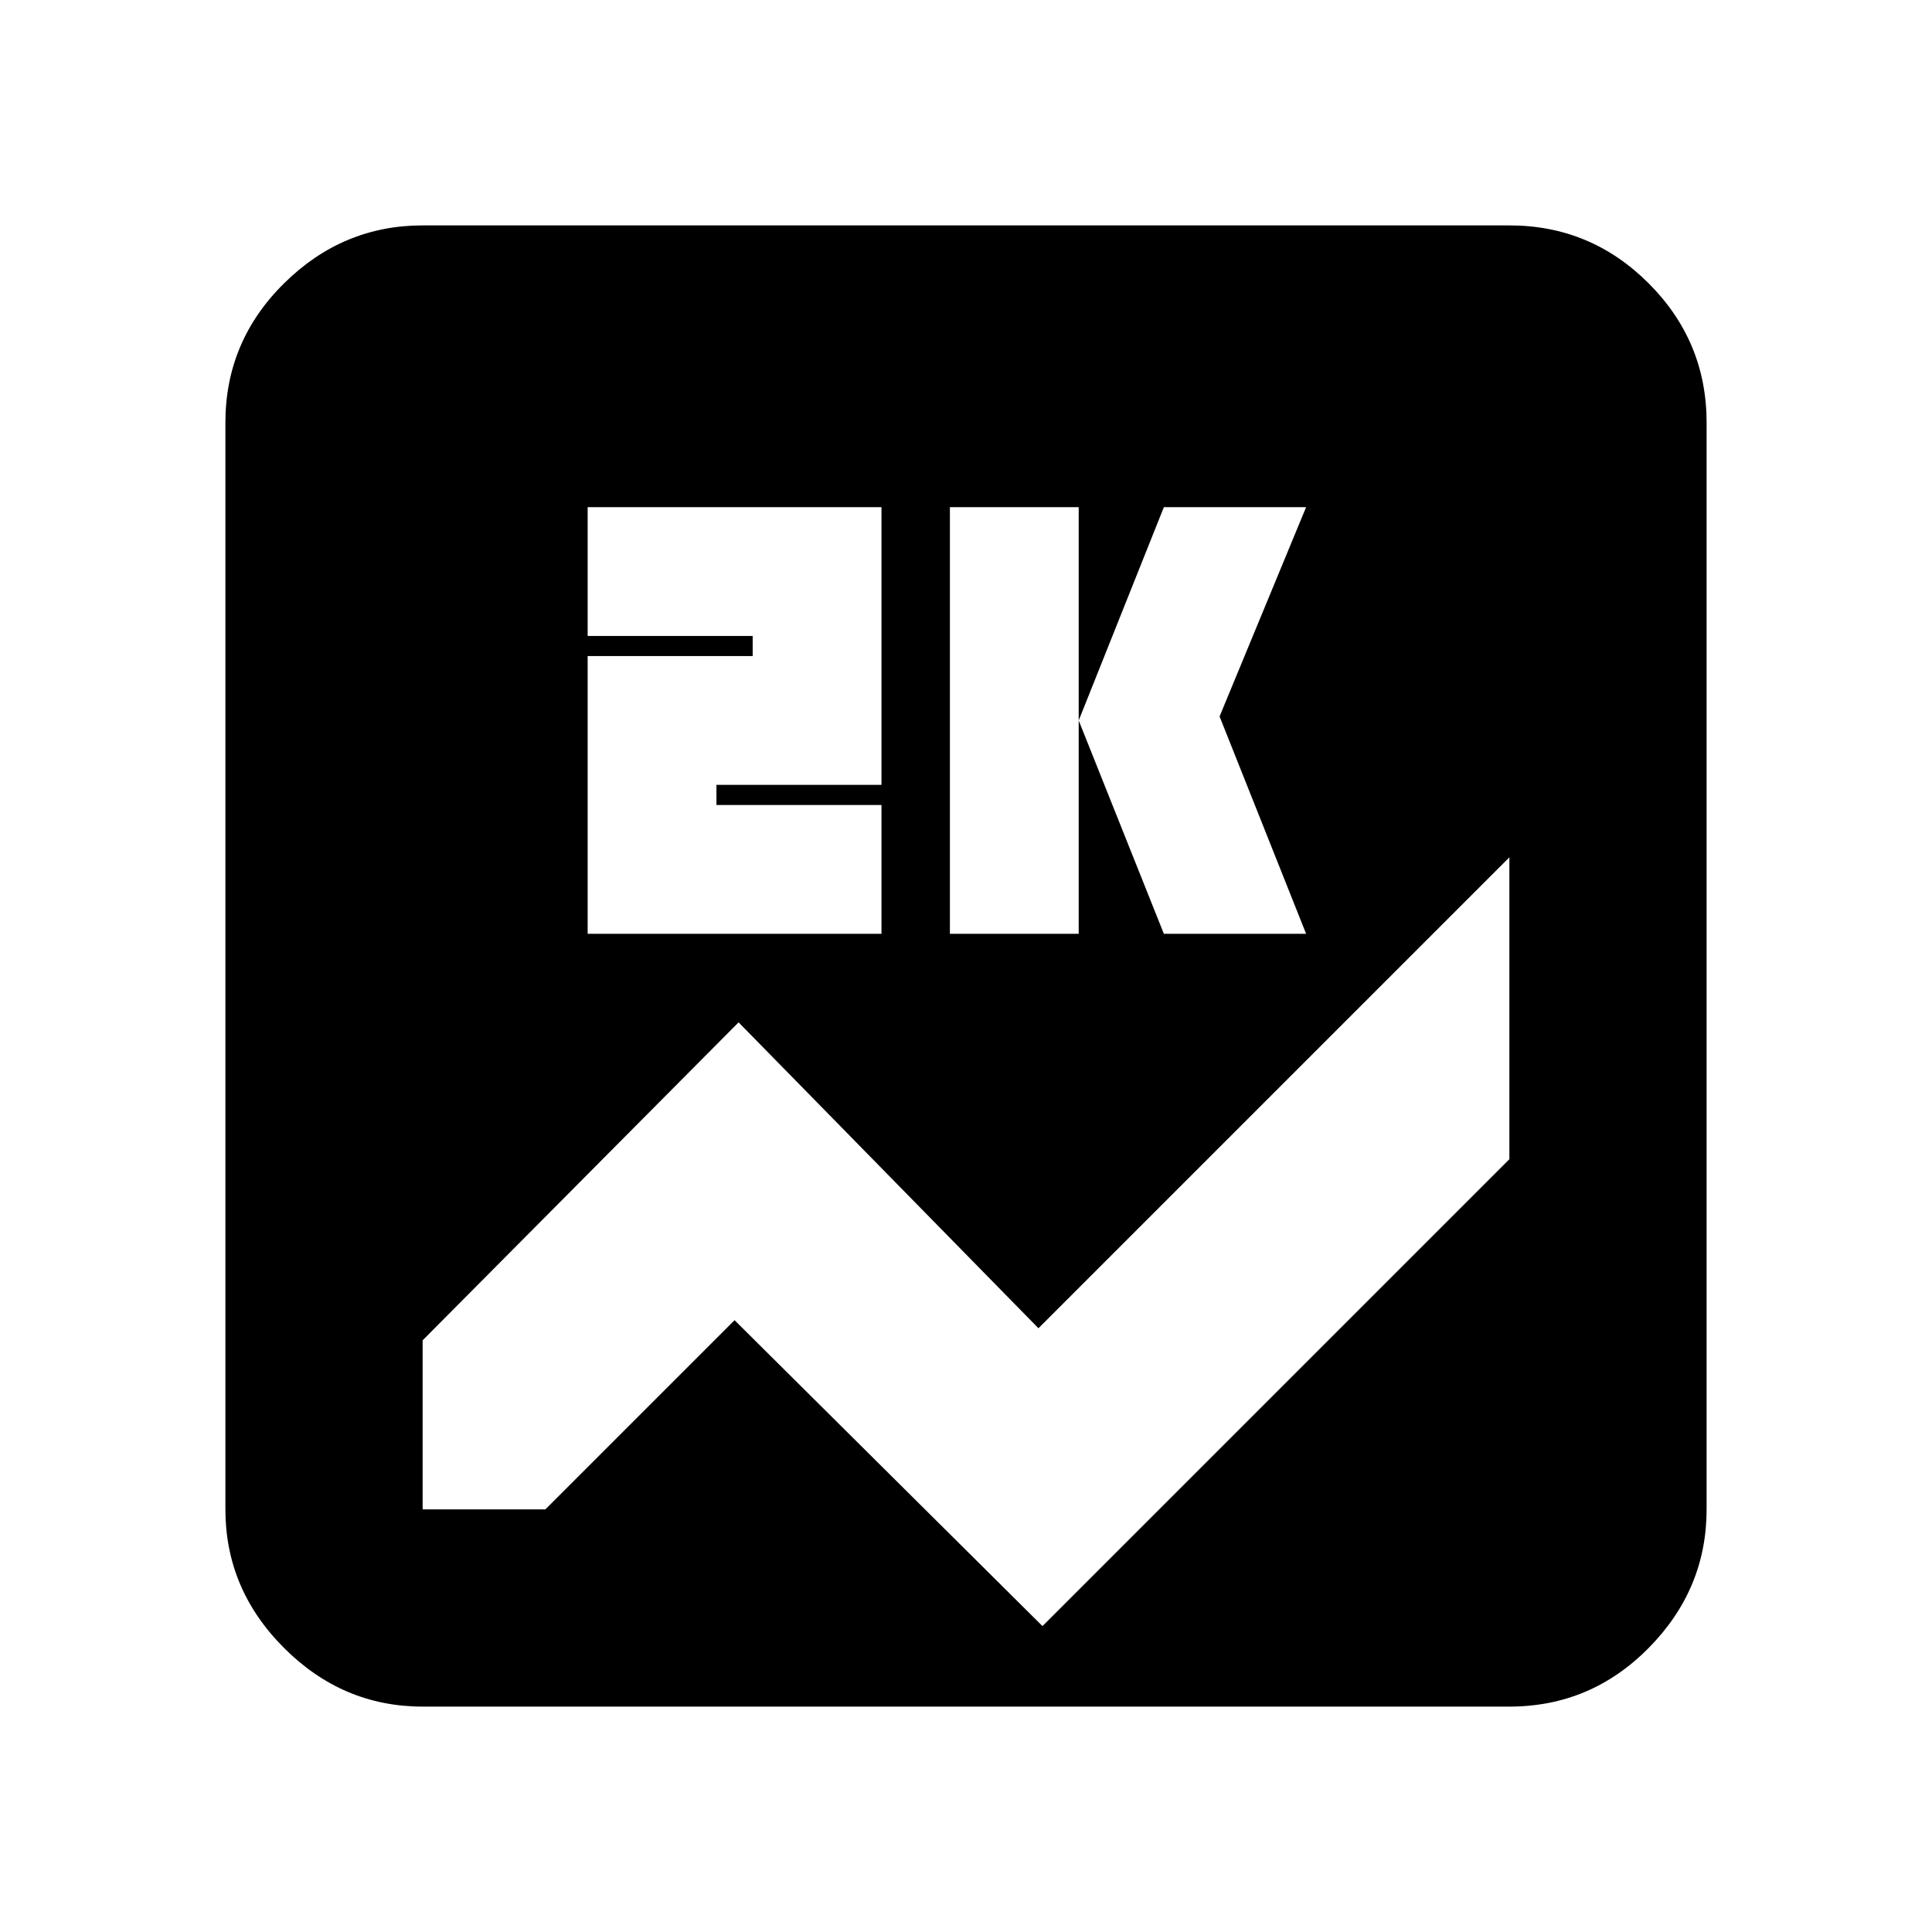 <svg xmlns="http://www.w3.org/2000/svg" height="20" viewBox="0 -960 960 960" width="20"><path d="M210-112q-39.73 0-68.86-29.14Q112-170.27 112-210v-540q0-40.42 29.14-69.21Q170.27-848 210-848h540q40.42 0 69.21 28.79Q848-790.42 848-750v540q0 39.73-28.79 68.86Q790.42-112 750-112H210Zm262-384h64v-212h-64v212Zm106.32 0H649l-43-108 43-104h-70.68L536-602l42.32 106ZM292-496h146v-64h-82v-10h82v-138H292v64h82v10h-82v138Zm458 112v-150L516-300 367-452 210-294v84h61l94-94 153 152 232-232Z"/></svg>